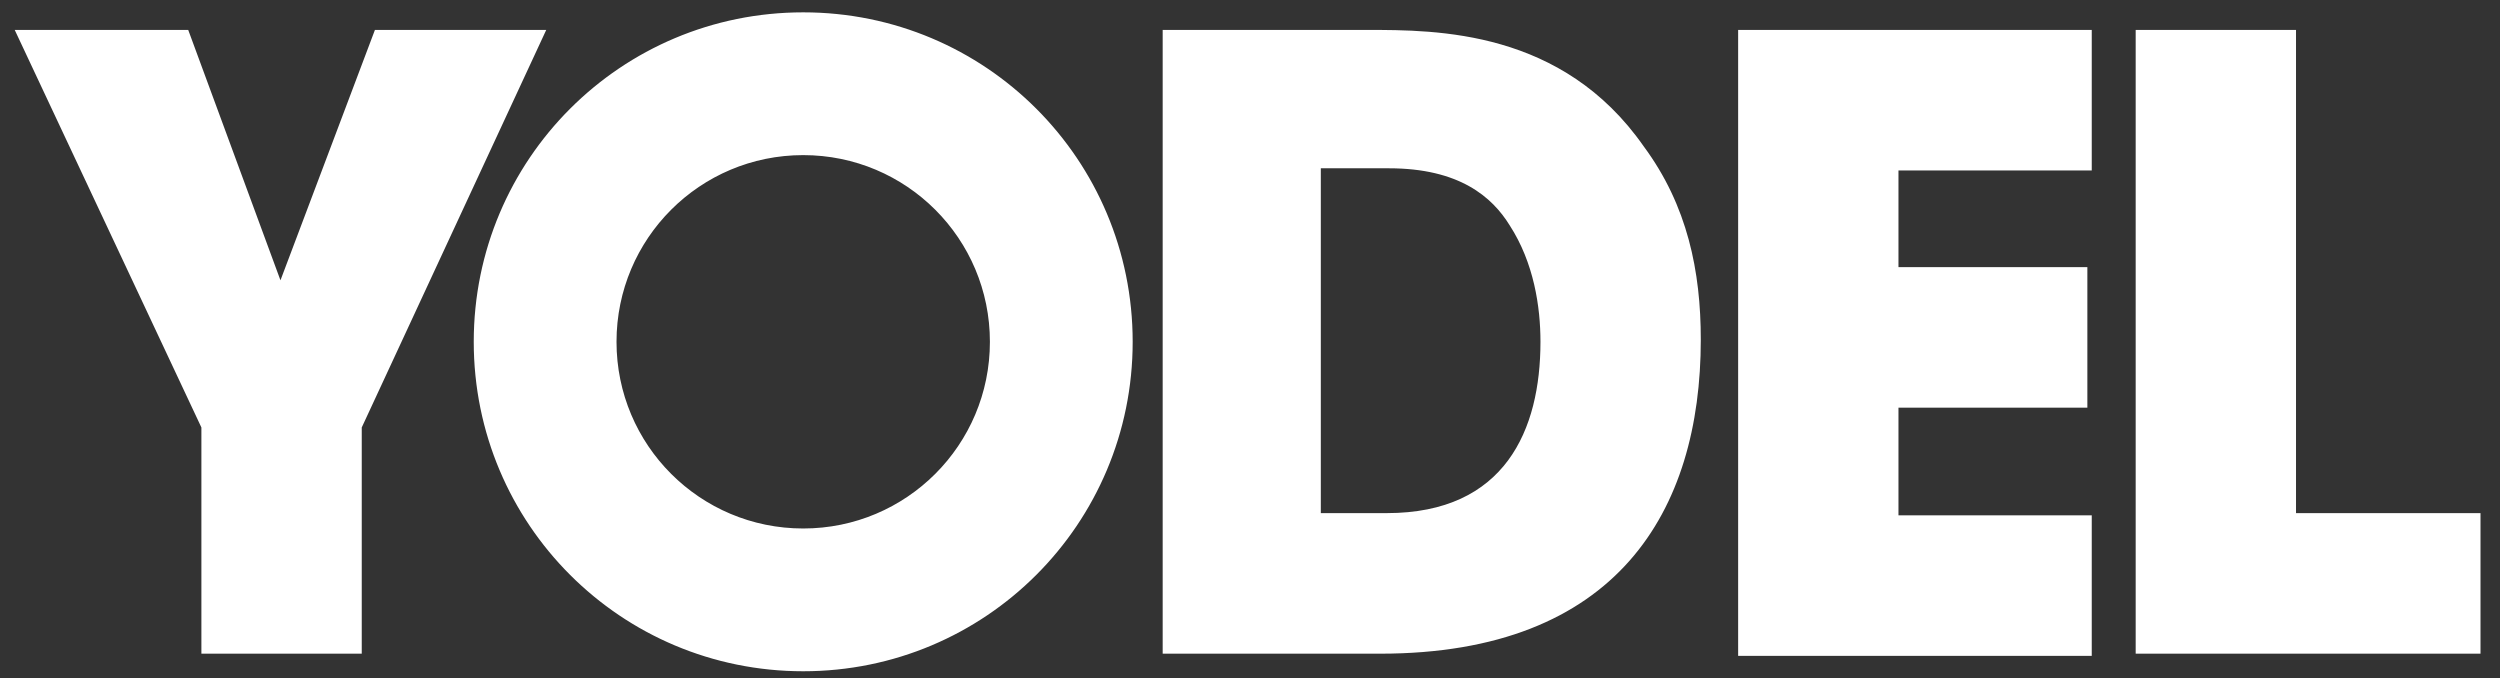 <svg width="129" height="35" viewBox="0 0 129 35" fill="none" xmlns="http://www.w3.org/2000/svg">
<rect x="0" y="0" width="129" height="35" fill="#333333" stroke="none"/>
<g clip-path="url(#clip0_1413_485)">
<path d="M10.392 22.057L0.759 1.544H9.712L14.472 14.464L19.346 1.544H28.186L18.666 22.057V33.73H10.392V22.057ZM59.881 1.544H70.534C74.161 1.544 80.621 1.544 84.814 7.55C87.081 10.61 87.761 14.01 87.761 17.524C87.761 26.364 83.454 33.73 71.214 33.73H59.994V1.544H59.881ZM68.041 26.477H71.554C77.674 26.477 79.488 22.17 79.488 17.637C79.488 15.824 79.148 13.557 77.901 11.63C76.994 10.157 75.294 8.684 71.668 8.684H68.154V26.477H68.041ZM89.688 1.544H107.934V8.797H97.961V13.784H107.708V21.037H97.961V26.59H107.934V33.844H89.688V1.544ZM110.201 1.544H118.474V26.477H127.994V33.73H110.201V1.544ZM24.445 17.637C24.445 8.23 32.039 0.637 41.446 0.637C50.852 0.637 58.446 8.23 58.446 17.637C58.446 27.044 50.852 34.637 41.446 34.637C32.039 34.637 24.445 27.044 24.445 17.637ZM41.446 27.27C46.772 27.27 51.079 22.964 51.079 17.637C51.079 12.31 46.772 8.004 41.446 8.004C36.119 8.004 31.812 12.31 31.812 17.637C31.812 22.964 36.119 27.27 41.446 27.27Z" fill="white"/>
</g>
<defs>
<clipPath id="clip0_1413_485">
<rect width="127.311" height="34" fill="white" transform="translate(0.759 0.637)"/>
</clipPath>
</defs>
</svg>
